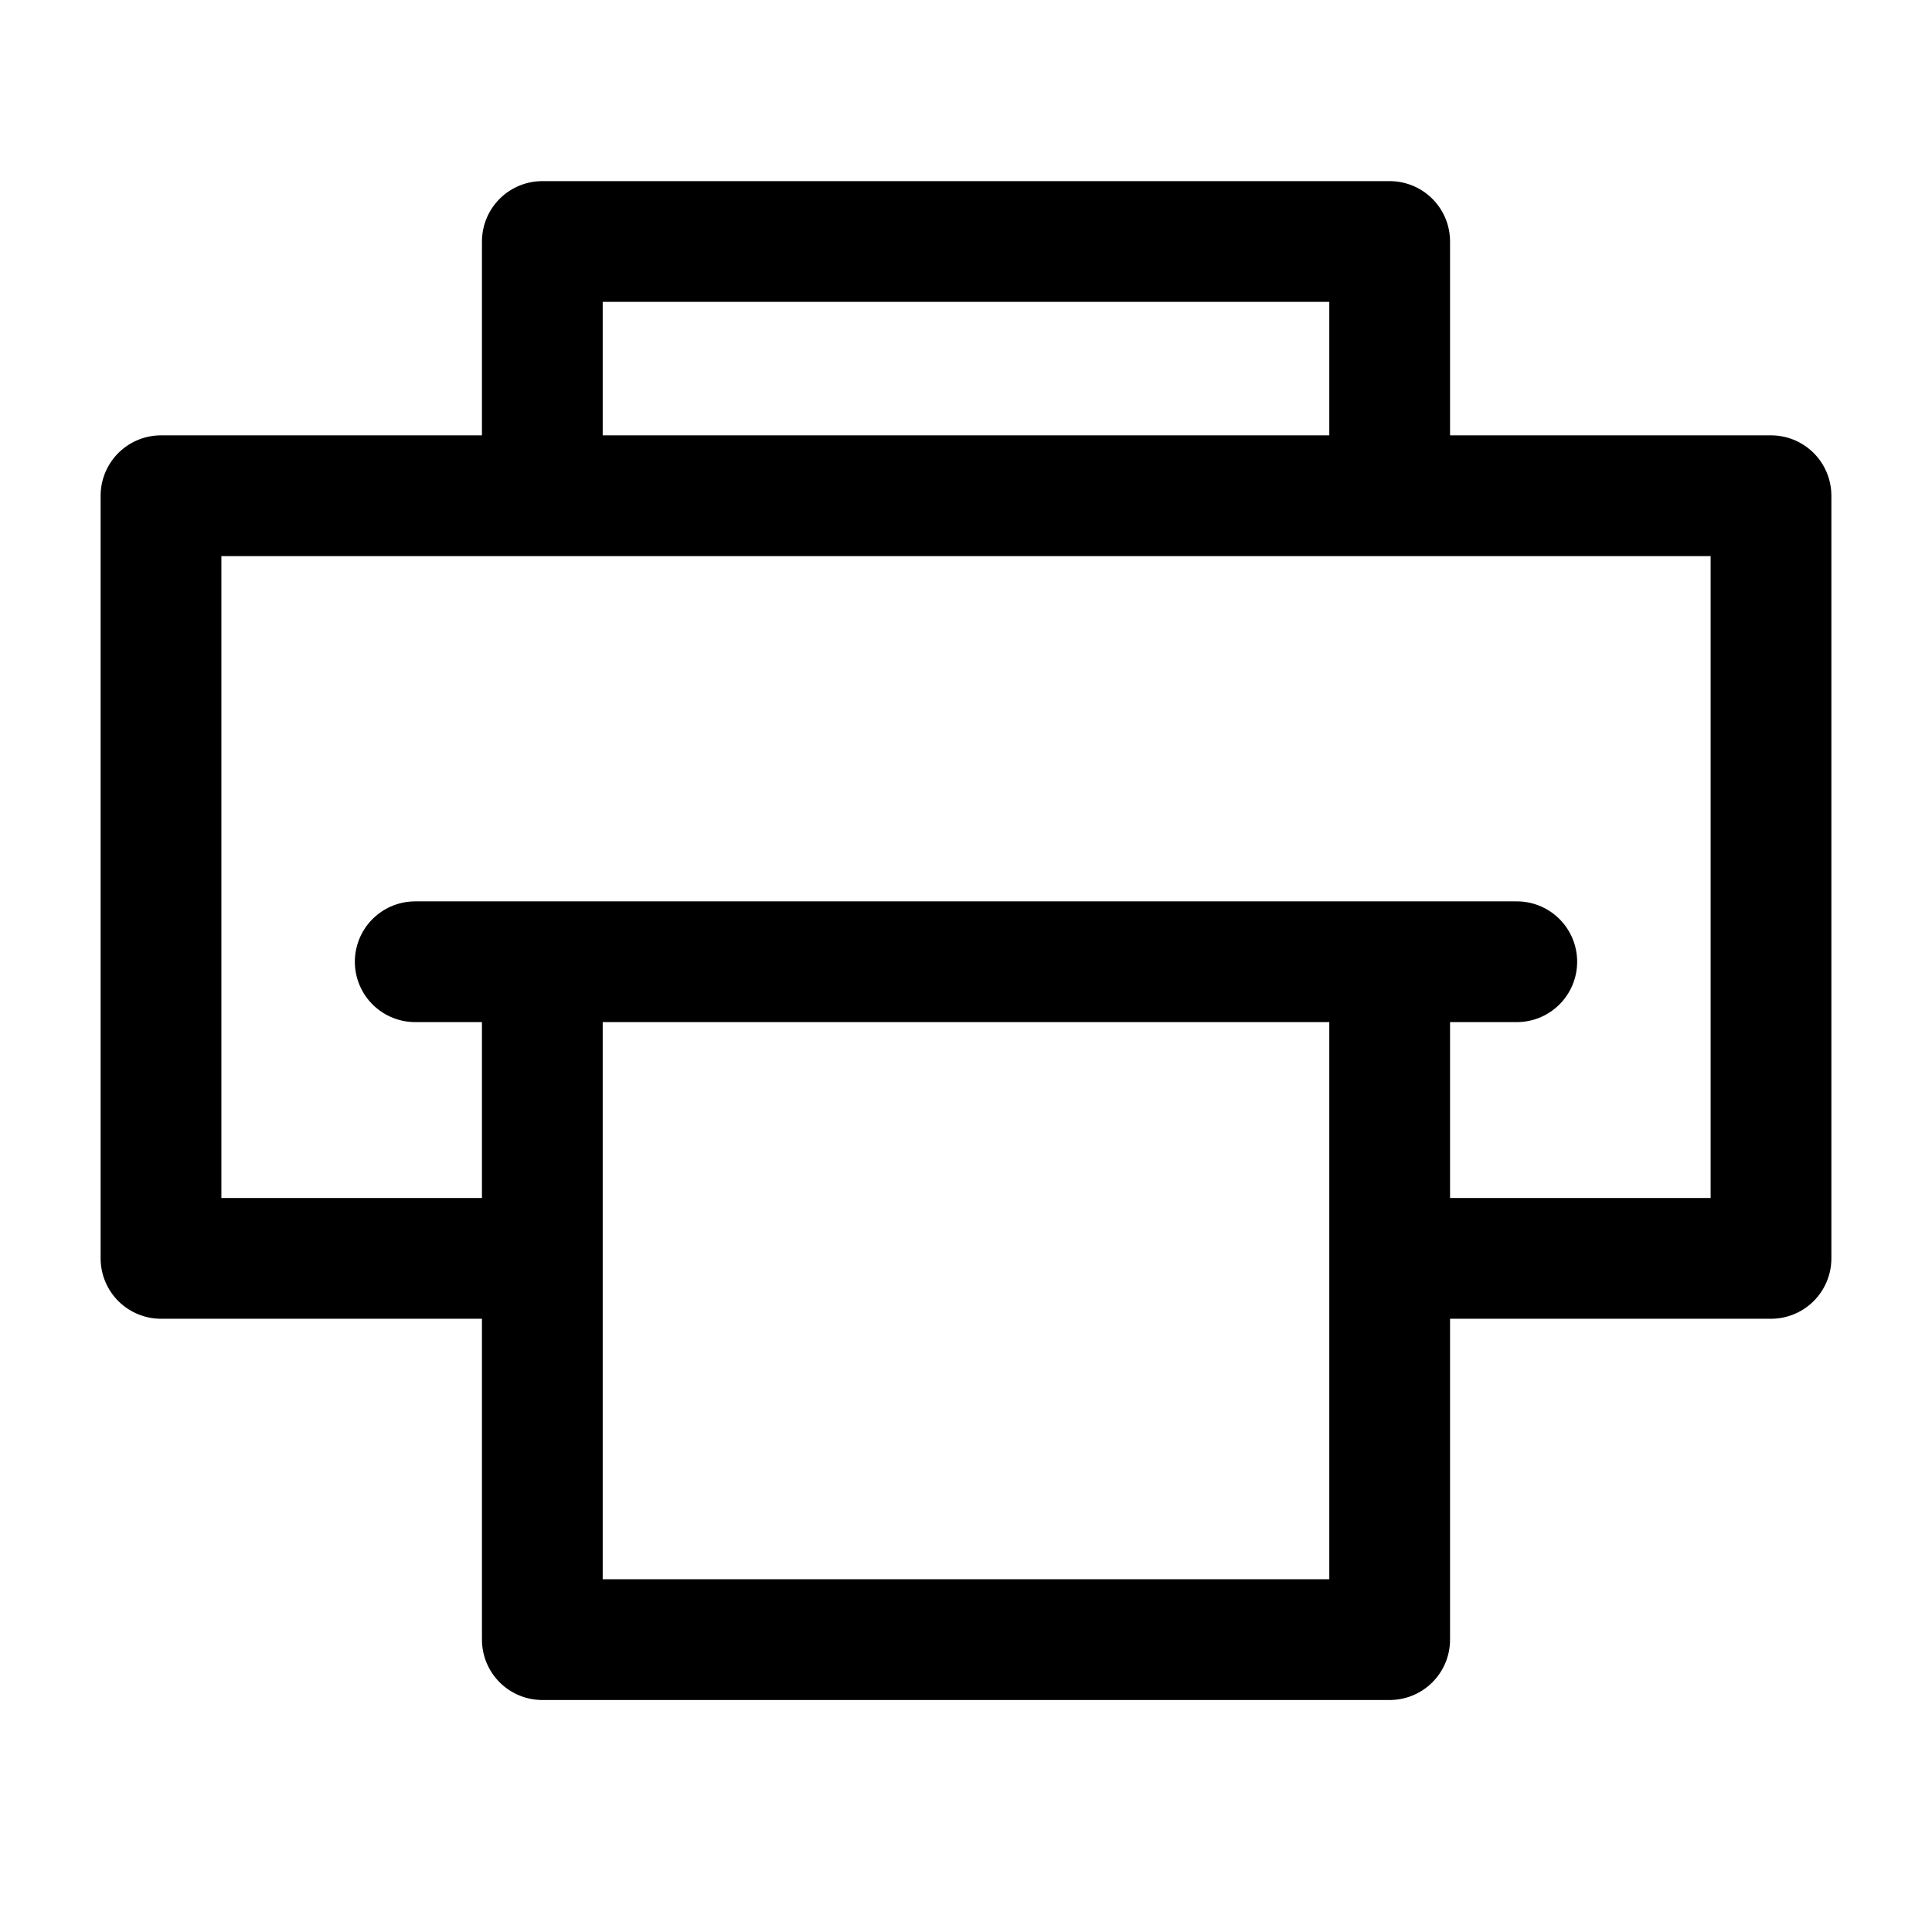 <svg width="24" height="24" viewBox="0 0 24 24" fill="none"
    xmlns="http://www.w3.org/2000/svg">
    <g id="actions/print">
        <path id="stroke" d="M17.263 6.158V3H6.737V6.158M17.263 6.158H22V15.632H17.263M17.263 6.158H6.737M17.263 11.947V20.368H6.737V11.947M17.263 11.947H6.737M17.263 11.947H18.842M6.737 11.947H5.158M6.737 6.158H2V15.632C2 15.632 6.12 15.632 6.737 15.632" stroke="currentColor" stroke-width="1.5" stroke-linecap="round" stroke-linejoin="round"/>
    </g>
</svg>
